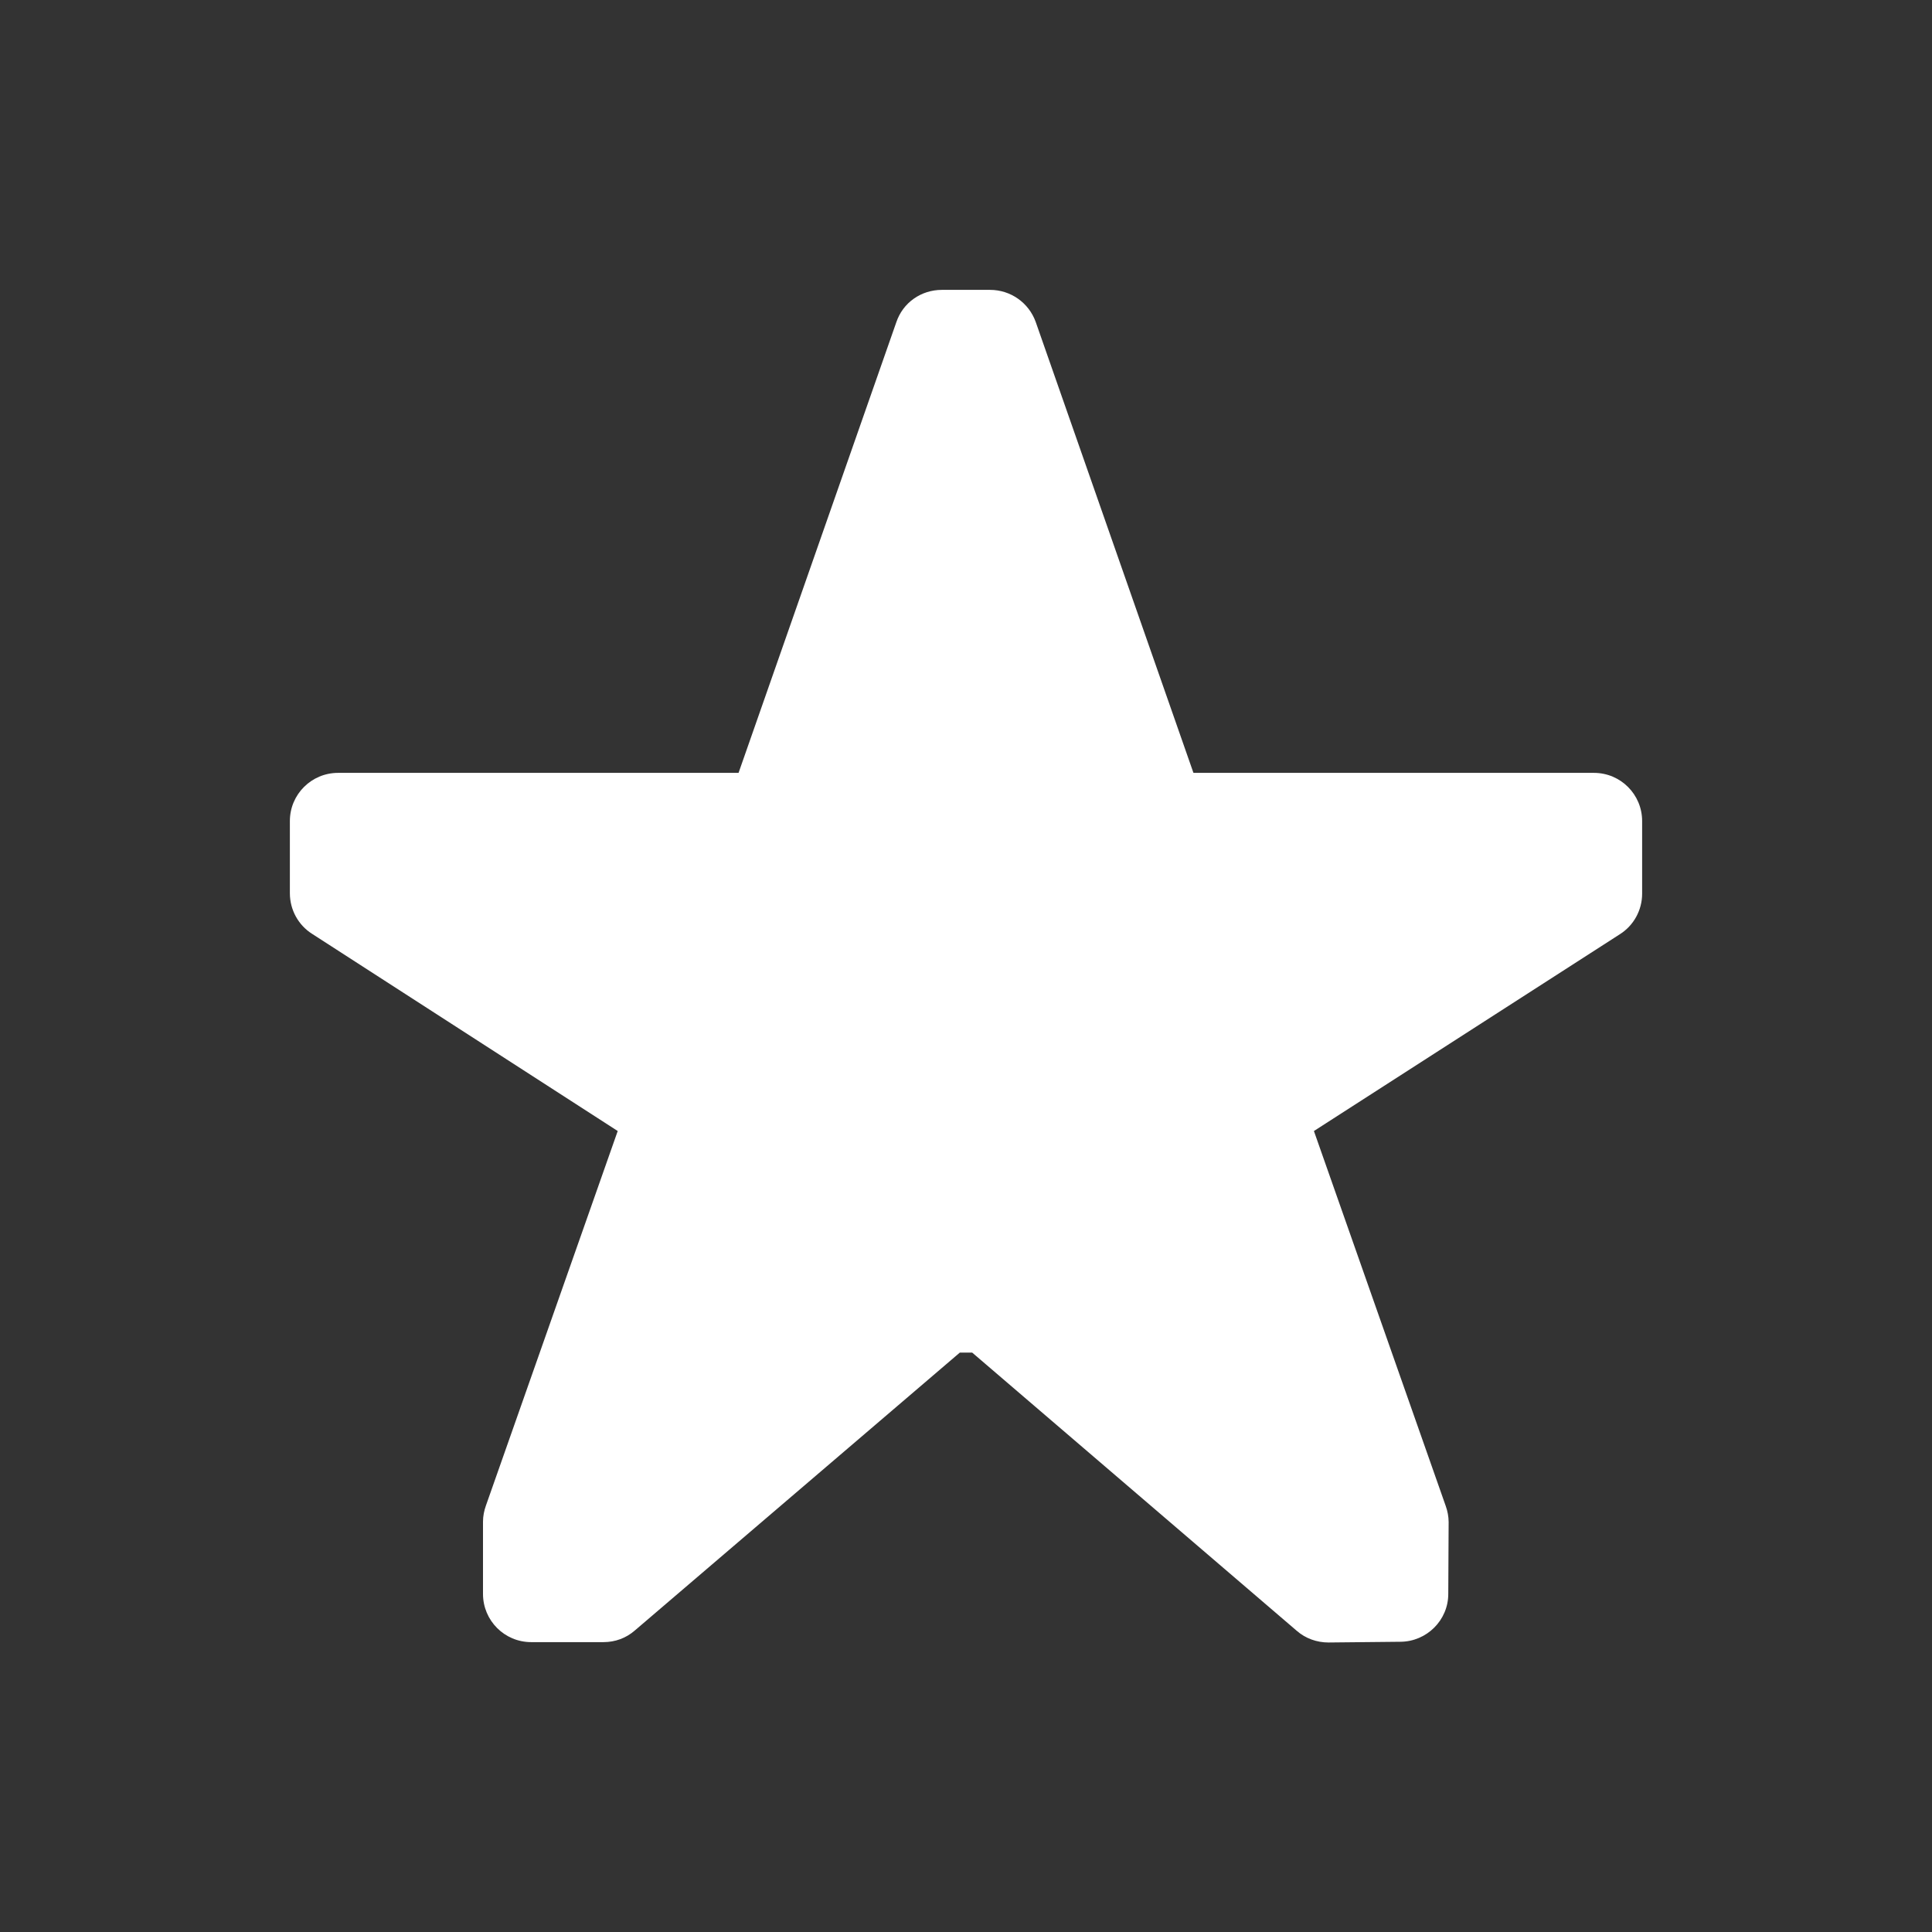 <?xml version="1.0" encoding="UTF-8" standalone="no"?>
<svg
   xmlns:dc="http://purl.org/dc/elements/1.1/"
   xmlns:cc="http://creativecommons.org/ns#"
   xmlns:rdf="http://www.w3.org/1999/02/22-rdf-syntax-ns#"
   xmlns:svg="http://www.w3.org/2000/svg"
   xmlns="http://www.w3.org/2000/svg"
   xmlns:xlink="http://www.w3.org/1999/xlink"
   xmlns:sodipodi="http://sodipodi.sourceforge.net/DTD/sodipodi-0.dtd"
   xmlns:inkscape="http://www.inkscape.org/namespaces/inkscape"
   sodipodi:docname="favorite.svg"
   inkscape:version="1.0beta2 (2c1767d, 2020-02-22)"
   id="svg8"
   version="1.1"
   viewBox="0 0 5.292 5.292"
   height="20"
   width="20">
  <rect x="0" y="0" width="5.292" height="5.292" fill="#333333" stroke="none"/>
  <title
     id="title13100">Favorite</title>
  <sodipodi:namedview
     inkscape:window-maximized="1"
     inkscape:window-y="-8"
     inkscape:window-x="-8"
     inkscape:window-height="1027"
     inkscape:window-width="1920"
     inkscape:snap-smooth-nodes="true"
     inkscape:snap-center="false"
     inkscape:snap-object-midpoints="false"
     inkscape:snap-others="true"
     inkscape:object-nodes="false"
     units="px"
     showgrid="true"
     inkscape:document-rotation="0"
     inkscape:current-layer="layer1"
     inkscape:document-units="mm"
     inkscape:cy="11.695464"
     inkscape:cx="5.8979142"
     inkscape:zoom="20.925"
     inkscape:pageshadow="2"
     inkscape:pageopacity="0"
     borderopacity="1.0"
     bordercolor="#666666"
     pagecolor="#202020"
     id="base">
    <inkscape:grid
       id="grid8076"
       type="xygrid" />
  </sodipodi:namedview>
  <g
     id="layer1"
     inkscape:groupmode="layer"
     inkscape:label="Favorite">
    <path
       style="color:#000000;font-style:normal;font-variant:normal;font-weight:normal;font-stretch:normal;font-size:medium;line-height:normal;font-family:sans-serif;font-variant-ligatures:normal;font-variant-position:normal;font-variant-caps:normal;font-variant-numeric:normal;font-variant-alternates:normal;font-feature-settings:normal;text-indent:0;text-align:start;text-decoration:none;text-decoration-line:none;text-decoration-style:solid;text-decoration-color:#000000;letter-spacing:normal;word-spacing:normal;text-transform:none;writing-mode:lr-tb;direction:ltr;text-orientation:mixed;dominant-baseline:auto;baseline-shift:baseline;text-anchor:start;white-space:normal;shape-padding:0;clip-rule:nonzero;display:inline;overflow:visible;visibility:visible;isolation:auto;mix-blend-mode:normal;color-interpolation:sRGB;color-interpolation-filters:linearRGB;solid-color:#000000;solid-opacity:1;vector-effect:none;fill:#ffffff;fill-opacity:1;fill-rule:nonzero;stroke:none;stroke-width:0.265;stroke-linecap:round;stroke-linejoin:round;stroke-miterlimit:4;stroke-dasharray:none;stroke-dashoffset:0;stroke-opacity:1;color-rendering:auto;image-rendering:auto;shape-rendering:auto;text-rendering:auto;enable-background:new"
       d="M 2.58,0.794 C 2.523,0.794 2.473,0.829 2.455,0.883 L 2.023,2.117 H 0.926 c -0.073,1e-5 -0.132,0.059 -0.132,0.132 v 0.198 c 1.117e-4,0.045 0.023,0.087 0.061,0.111 L 1.692,3.098 1.331,4.124 c -0.005,0.014 -0.008,0.029 -0.008,0.044 v 0.198 c 7.4e-6,0.073 0.059,0.132 0.132,0.132 h 0.198 c 0.032,0 0.062,-0.011 0.086,-0.032 L 2.629,3.705 h 0.034 l 0.889,0.762 c 0.024,0.021 0.055,0.032 0.087,0.032 l 0.197,-0.002 c 0.072,-5.3e-4 0.131,-0.059 0.131,-0.131 l 0.001,-0.197 c -2.09e-5,-0.015 -0.003,-0.03 -0.008,-0.044 L 3.599,3.098 4.437,2.559 c 0.038,-0.024 0.061,-0.066 0.061,-0.111 V 2.249 C 4.498,2.176 4.439,2.117 4.366,2.117 H 3.269 L 2.837,0.882 c -0.019,-0.053 -0.069,-0.088 -0.125,-0.088 h -0.067 z"
       id="path14398"
       inkscape:connector-curvature="0"
       sodipodi:nodetypes="cccccccccccccccccccccccccccccccc" />
  </g>
</svg>
